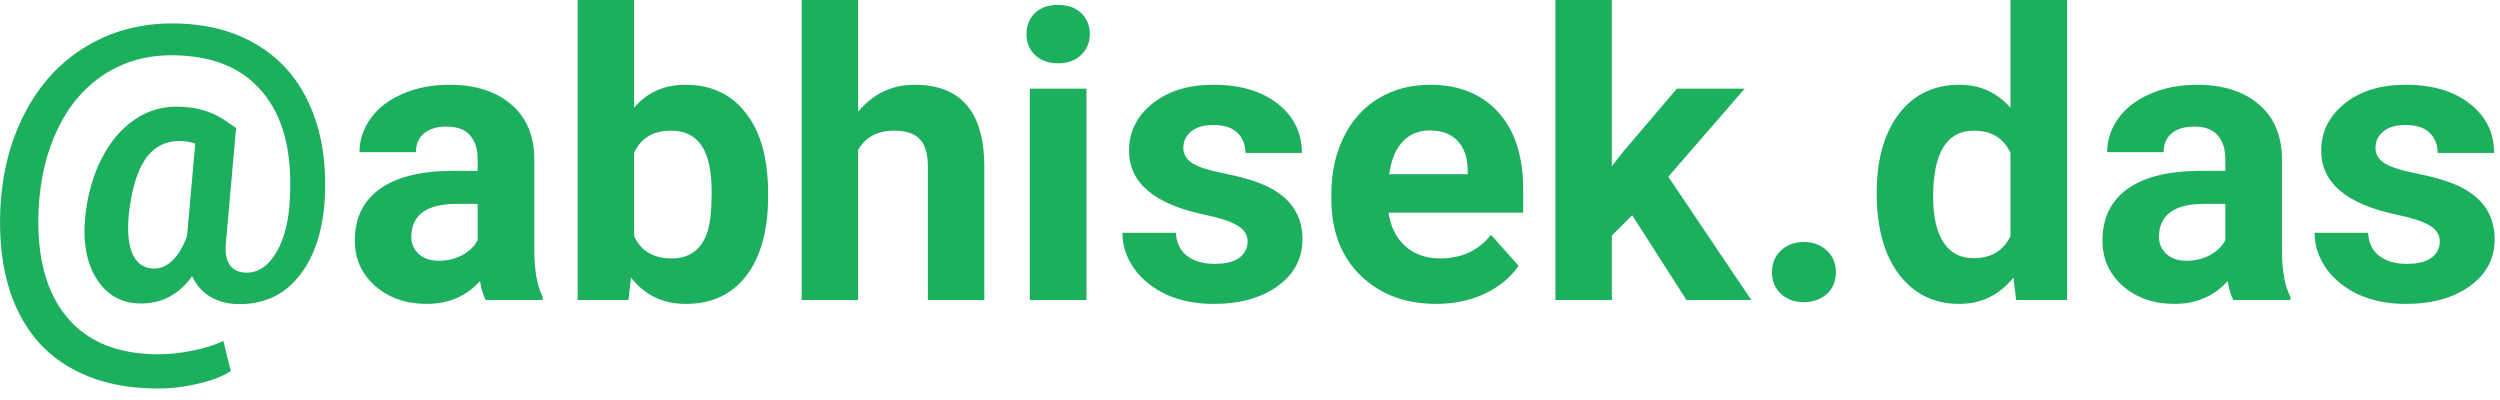 <svg width="150" height="24" viewBox="0 0 150 24" version="1.1" xmlns="http://www.w3.org/2000/svg" xmlns:xlink="http://www.w3.org/1999/xlink">
<title>Title</title>
<desc>Created using Figma</desc>
<g id="Canvas" transform="translate(-89 -41)">
<g id="Title">
<g id="username">
<use xlink:href="#path0_fill" transform="translate(88 37)" fill="#1CAF5E"/>
</g>
</g>
</g>
<defs>
<path id="path0_fill" d="M 20.496 15.719C 20.41 17.719 19.914 19.309 19.008 20.488C 18.109 21.66 16.898 22.246 15.375 22.246C 14.703 22.246 14.121 22.102 13.629 21.812C 13.145 21.523 12.777 21.109 12.527 20.57C 11.746 21.664 10.727 22.211 9.469 22.211C 8.328 22.211 7.445 21.73 6.82 20.77C 6.195 19.809 5.961 18.539 6.117 16.961C 6.258 15.672 6.582 14.527 7.09 13.527C 7.605 12.52 8.254 11.746 9.035 11.207C 9.816 10.668 10.66 10.398 11.566 10.398C 12.684 10.398 13.637 10.656 14.426 11.172L 15.164 11.676L 14.566 18.449C 14.488 19.066 14.555 19.539 14.766 19.867C 14.984 20.195 15.328 20.359 15.797 20.359C 16.516 20.359 17.117 19.941 17.602 19.105C 18.086 18.262 18.352 17.16 18.398 15.801C 18.531 13.074 17.98 10.98 16.746 9.52C 15.52 8.051 13.699 7.316 11.285 7.316C 9.777 7.316 8.434 7.699 7.254 8.465C 6.074 9.23 5.145 10.32 4.465 11.734C 3.785 13.141 3.402 14.754 3.316 16.574C 3.191 19.34 3.746 21.477 4.98 22.984C 6.215 24.5 8.062 25.258 10.523 25.258C 11.172 25.258 11.852 25.184 12.562 25.035C 13.273 24.895 13.887 24.703 14.402 24.461L 14.848 26.266C 14.371 26.578 13.727 26.828 12.914 27.016C 12.109 27.211 11.297 27.309 10.477 27.309C 8.414 27.309 6.656 26.891 5.203 26.055C 3.75 25.227 2.664 24 1.945 22.375C 1.234 20.758 0.926 18.824 1.02 16.574C 1.113 14.418 1.605 12.484 2.496 10.773C 3.387 9.062 4.598 7.742 6.129 6.812C 7.668 5.875 9.402 5.406 11.332 5.406C 13.293 5.406 14.98 5.828 16.395 6.672C 17.809 7.508 18.867 8.707 19.57 10.27C 20.273 11.832 20.582 13.648 20.496 15.719ZM 8.719 16.961C 8.633 17.992 8.723 18.777 8.988 19.316C 9.254 19.848 9.684 20.113 10.277 20.113C 10.66 20.113 11.023 19.945 11.367 19.609C 11.711 19.273 11.996 18.789 12.223 18.156L 12.715 12.613C 12.41 12.512 12.098 12.461 11.777 12.461C 10.879 12.461 10.18 12.844 9.68 13.609C 9.188 14.375 8.867 15.492 8.719 16.961ZM 30.141 22C 29.984 21.695 29.871 21.316 29.801 20.863C 28.98 21.777 27.914 22.234 26.602 22.234C 25.359 22.234 24.328 21.875 23.508 21.156C 22.695 20.438 22.289 19.531 22.289 18.438C 22.289 17.094 22.785 16.062 23.777 15.344C 24.777 14.625 26.219 14.262 28.102 14.254L 29.66 14.254L 29.66 13.527C 29.66 12.941 29.508 12.473 29.203 12.121C 28.906 11.77 28.434 11.594 27.785 11.594C 27.215 11.594 26.766 11.73 26.438 12.004C 26.117 12.277 25.957 12.652 25.957 13.129L 22.57 13.129C 22.57 12.395 22.797 11.715 23.25 11.09C 23.703 10.465 24.344 9.977 25.172 9.625C 26 9.266 26.93 9.086 27.961 9.086C 29.523 9.086 30.762 9.48 31.676 10.27C 32.598 11.051 33.059 12.152 33.059 13.574L 33.059 19.07C 33.066 20.273 33.234 21.184 33.562 21.801L 33.562 22L 30.141 22ZM 27.34 19.645C 27.84 19.645 28.301 19.535 28.723 19.316C 29.145 19.09 29.457 18.789 29.66 18.414L 29.66 16.234L 28.395 16.234C 26.699 16.234 25.797 16.82 25.688 17.992L 25.676 18.191C 25.676 18.613 25.824 18.961 26.121 19.234C 26.418 19.508 26.824 19.645 27.34 19.645ZM 47.086 15.777C 47.086 17.809 46.652 19.395 45.785 20.535C 44.918 21.668 43.707 22.234 42.152 22.234C 40.777 22.234 39.68 21.707 38.859 20.652L 38.707 22L 35.66 22L 35.66 4L 39.047 4L 39.047 10.457C 39.828 9.543 40.855 9.086 42.129 9.086C 43.676 9.086 44.887 9.656 45.762 10.797C 46.645 11.93 47.086 13.527 47.086 15.59L 47.086 15.777ZM 43.699 15.531C 43.699 14.25 43.496 13.316 43.09 12.73C 42.684 12.137 42.078 11.84 41.273 11.84C 40.195 11.84 39.453 12.281 39.047 13.164L 39.047 18.168C 39.461 19.059 40.211 19.504 41.297 19.504C 42.391 19.504 43.109 18.965 43.453 17.887C 43.617 17.371 43.699 16.586 43.699 15.531ZM 52.488 10.703C 53.387 9.625 54.516 9.086 55.875 9.086C 58.625 9.086 60.02 10.684 60.059 13.879L 60.059 22L 56.672 22L 56.672 13.973C 56.672 13.246 56.516 12.711 56.203 12.367C 55.891 12.016 55.371 11.84 54.645 11.84C 53.652 11.84 52.934 12.223 52.488 12.988L 52.488 22L 49.102 22L 49.102 4L 52.488 4L 52.488 10.703ZM 66.188 22L 62.789 22L 62.789 9.32L 66.188 9.32L 66.188 22ZM 62.59 6.039C 62.59 5.531 62.758 5.113 63.094 4.785C 63.438 4.457 63.902 4.293 64.488 4.293C 65.066 4.293 65.527 4.457 65.871 4.785C 66.215 5.113 66.387 5.531 66.387 6.039C 66.387 6.555 66.211 6.977 65.859 7.305C 65.516 7.633 65.059 7.797 64.488 7.797C 63.918 7.797 63.457 7.633 63.105 7.305C 62.762 6.977 62.59 6.555 62.59 6.039ZM 75.856 18.496C 75.856 18.082 75.648 17.758 75.234 17.523C 74.828 17.281 74.172 17.066 73.266 16.879C 70.25 16.246 68.742 14.965 68.742 13.035C 68.742 11.91 69.207 10.973 70.137 10.223C 71.074 9.465 72.297 9.086 73.805 9.086C 75.414 9.086 76.699 9.465 77.66 10.223C 78.629 10.98 79.113 11.965 79.113 13.176L 75.727 13.176C 75.727 12.691 75.57 12.293 75.258 11.98C 74.945 11.66 74.457 11.5 73.793 11.5C 73.223 11.5 72.781 11.629 72.469 11.887C 72.156 12.145 72 12.473 72 12.871C 72 13.246 72.176 13.551 72.527 13.785C 72.887 14.012 73.488 14.211 74.332 14.383C 75.176 14.547 75.887 14.734 76.465 14.945C 78.254 15.602 79.148 16.738 79.148 18.355C 79.148 19.512 78.652 20.449 77.66 21.168C 76.668 21.879 75.387 22.234 73.816 22.234C 72.754 22.234 71.809 22.047 70.981 21.672C 70.16 21.289 69.516 20.77 69.047 20.113C 68.578 19.449 68.344 18.734 68.344 17.969L 71.555 17.969C 71.586 18.57 71.809 19.031 72.223 19.352C 72.637 19.672 73.191 19.832 73.887 19.832C 74.535 19.832 75.023 19.711 75.352 19.469C 75.688 19.219 75.856 18.895 75.856 18.496ZM 87.176 22.234C 85.316 22.234 83.801 21.664 82.629 20.523C 81.465 19.383 80.883 17.863 80.883 15.965L 80.883 15.637C 80.883 14.363 81.129 13.227 81.621 12.227C 82.113 11.219 82.809 10.445 83.707 9.906C 84.613 9.359 85.644 9.086 86.801 9.086C 88.535 9.086 89.898 9.633 90.891 10.727C 91.891 11.82 92.391 13.371 92.391 15.379L 92.391 16.762L 84.316 16.762C 84.426 17.59 84.754 18.254 85.301 18.754C 85.856 19.254 86.555 19.504 87.398 19.504C 88.703 19.504 89.723 19.031 90.457 18.086L 92.121 19.949C 91.613 20.668 90.926 21.23 90.059 21.637C 89.191 22.035 88.231 22.234 87.176 22.234ZM 86.789 11.828C 86.117 11.828 85.57 12.055 85.148 12.508C 84.734 12.961 84.469 13.609 84.352 14.453L 89.062 14.453L 89.062 14.184C 89.047 13.434 88.844 12.855 88.453 12.449C 88.062 12.035 87.508 11.828 86.789 11.828ZM 98.93 16.914L 97.711 18.133L 97.711 22L 94.324 22L 94.324 4L 97.711 4L 97.711 13.973L 98.367 13.129L 101.613 9.32L 105.68 9.32L 101.098 14.605L 106.078 22L 102.188 22L 98.93 16.914ZM 107.32 20.336C 107.32 19.797 107.5 19.359 107.859 19.023C 108.227 18.688 108.684 18.52 109.23 18.52C 109.785 18.52 110.242 18.688 110.602 19.023C 110.969 19.359 111.152 19.797 111.152 20.336C 111.152 20.867 110.973 21.301 110.613 21.637C 110.254 21.965 109.793 22.129 109.23 22.129C 108.676 22.129 108.219 21.965 107.859 21.637C 107.5 21.301 107.32 20.867 107.32 20.336ZM 113.602 15.566C 113.602 13.59 114.043 12.016 114.926 10.844C 115.816 9.672 117.031 9.086 118.57 9.086C 119.805 9.086 120.824 9.547 121.629 10.469L 121.629 4L 125.027 4L 125.027 22L 121.969 22L 121.805 20.652C 120.961 21.707 119.875 22.234 118.547 22.234C 117.055 22.234 115.855 21.648 114.949 20.477C 114.051 19.297 113.602 17.66 113.602 15.566ZM 116.988 15.812C 116.988 17 117.195 17.91 117.609 18.543C 118.023 19.176 118.625 19.492 119.414 19.492C 120.461 19.492 121.199 19.051 121.629 18.168L 121.629 13.164C 121.207 12.281 120.477 11.84 119.438 11.84C 117.805 11.84 116.988 13.164 116.988 15.812ZM 135 22C 134.844 21.695 134.73 21.316 134.66 20.863C 133.84 21.777 132.773 22.234 131.461 22.234C 130.219 22.234 129.188 21.875 128.367 21.156C 127.555 20.438 127.148 19.531 127.148 18.438C 127.148 17.094 127.645 16.062 128.637 15.344C 129.637 14.625 131.078 14.262 132.961 14.254L 134.52 14.254L 134.52 13.527C 134.52 12.941 134.367 12.473 134.062 12.121C 133.766 11.77 133.293 11.594 132.645 11.594C 132.074 11.594 131.625 11.73 131.297 12.004C 130.977 12.277 130.816 12.652 130.816 13.129L 127.43 13.129C 127.43 12.395 127.656 11.715 128.109 11.09C 128.563 10.465 129.203 9.977 130.031 9.625C 130.859 9.266 131.789 9.086 132.82 9.086C 134.383 9.086 135.621 9.48 136.535 10.27C 137.457 11.051 137.918 12.152 137.918 13.574L 137.918 19.07C 137.926 20.273 138.094 21.184 138.422 21.801L 138.422 22L 135 22ZM 132.199 19.645C 132.699 19.645 133.16 19.535 133.582 19.316C 134.004 19.09 134.316 18.789 134.52 18.414L 134.52 16.234L 133.254 16.234C 131.559 16.234 130.656 16.82 130.547 17.992L 130.535 18.191C 130.535 18.613 130.684 18.961 130.98 19.234C 131.277 19.508 131.684 19.645 132.199 19.645ZM 147.387 18.496C 147.387 18.082 147.18 17.758 146.766 17.523C 146.359 17.281 145.703 17.066 144.797 16.879C 141.781 16.246 140.273 14.965 140.273 13.035C 140.273 11.91 140.738 10.973 141.668 10.223C 142.605 9.465 143.828 9.086 145.336 9.086C 146.945 9.086 148.23 9.465 149.191 10.223C 150.16 10.98 150.645 11.965 150.645 13.176L 147.258 13.176C 147.258 12.691 147.102 12.293 146.789 11.98C 146.477 11.66 145.988 11.5 145.324 11.5C 144.754 11.5 144.312 11.629 144 11.887C 143.688 12.145 143.531 12.473 143.531 12.871C 143.531 13.246 143.707 13.551 144.059 13.785C 144.418 14.012 145.02 14.211 145.863 14.383C 146.707 14.547 147.418 14.734 147.996 14.945C 149.785 15.602 150.68 16.738 150.68 18.355C 150.68 19.512 150.184 20.449 149.191 21.168C 148.199 21.879 146.918 22.234 145.348 22.234C 144.285 22.234 143.34 22.047 142.512 21.672C 141.691 21.289 141.047 20.77 140.578 20.113C 140.109 19.449 139.875 18.734 139.875 17.969L 143.086 17.969C 143.117 18.57 143.34 19.031 143.754 19.352C 144.168 19.672 144.723 19.832 145.418 19.832C 146.066 19.832 146.555 19.711 146.883 19.469C 147.219 19.219 147.387 18.895 147.387 18.496Z"/>
</defs>
</svg>
